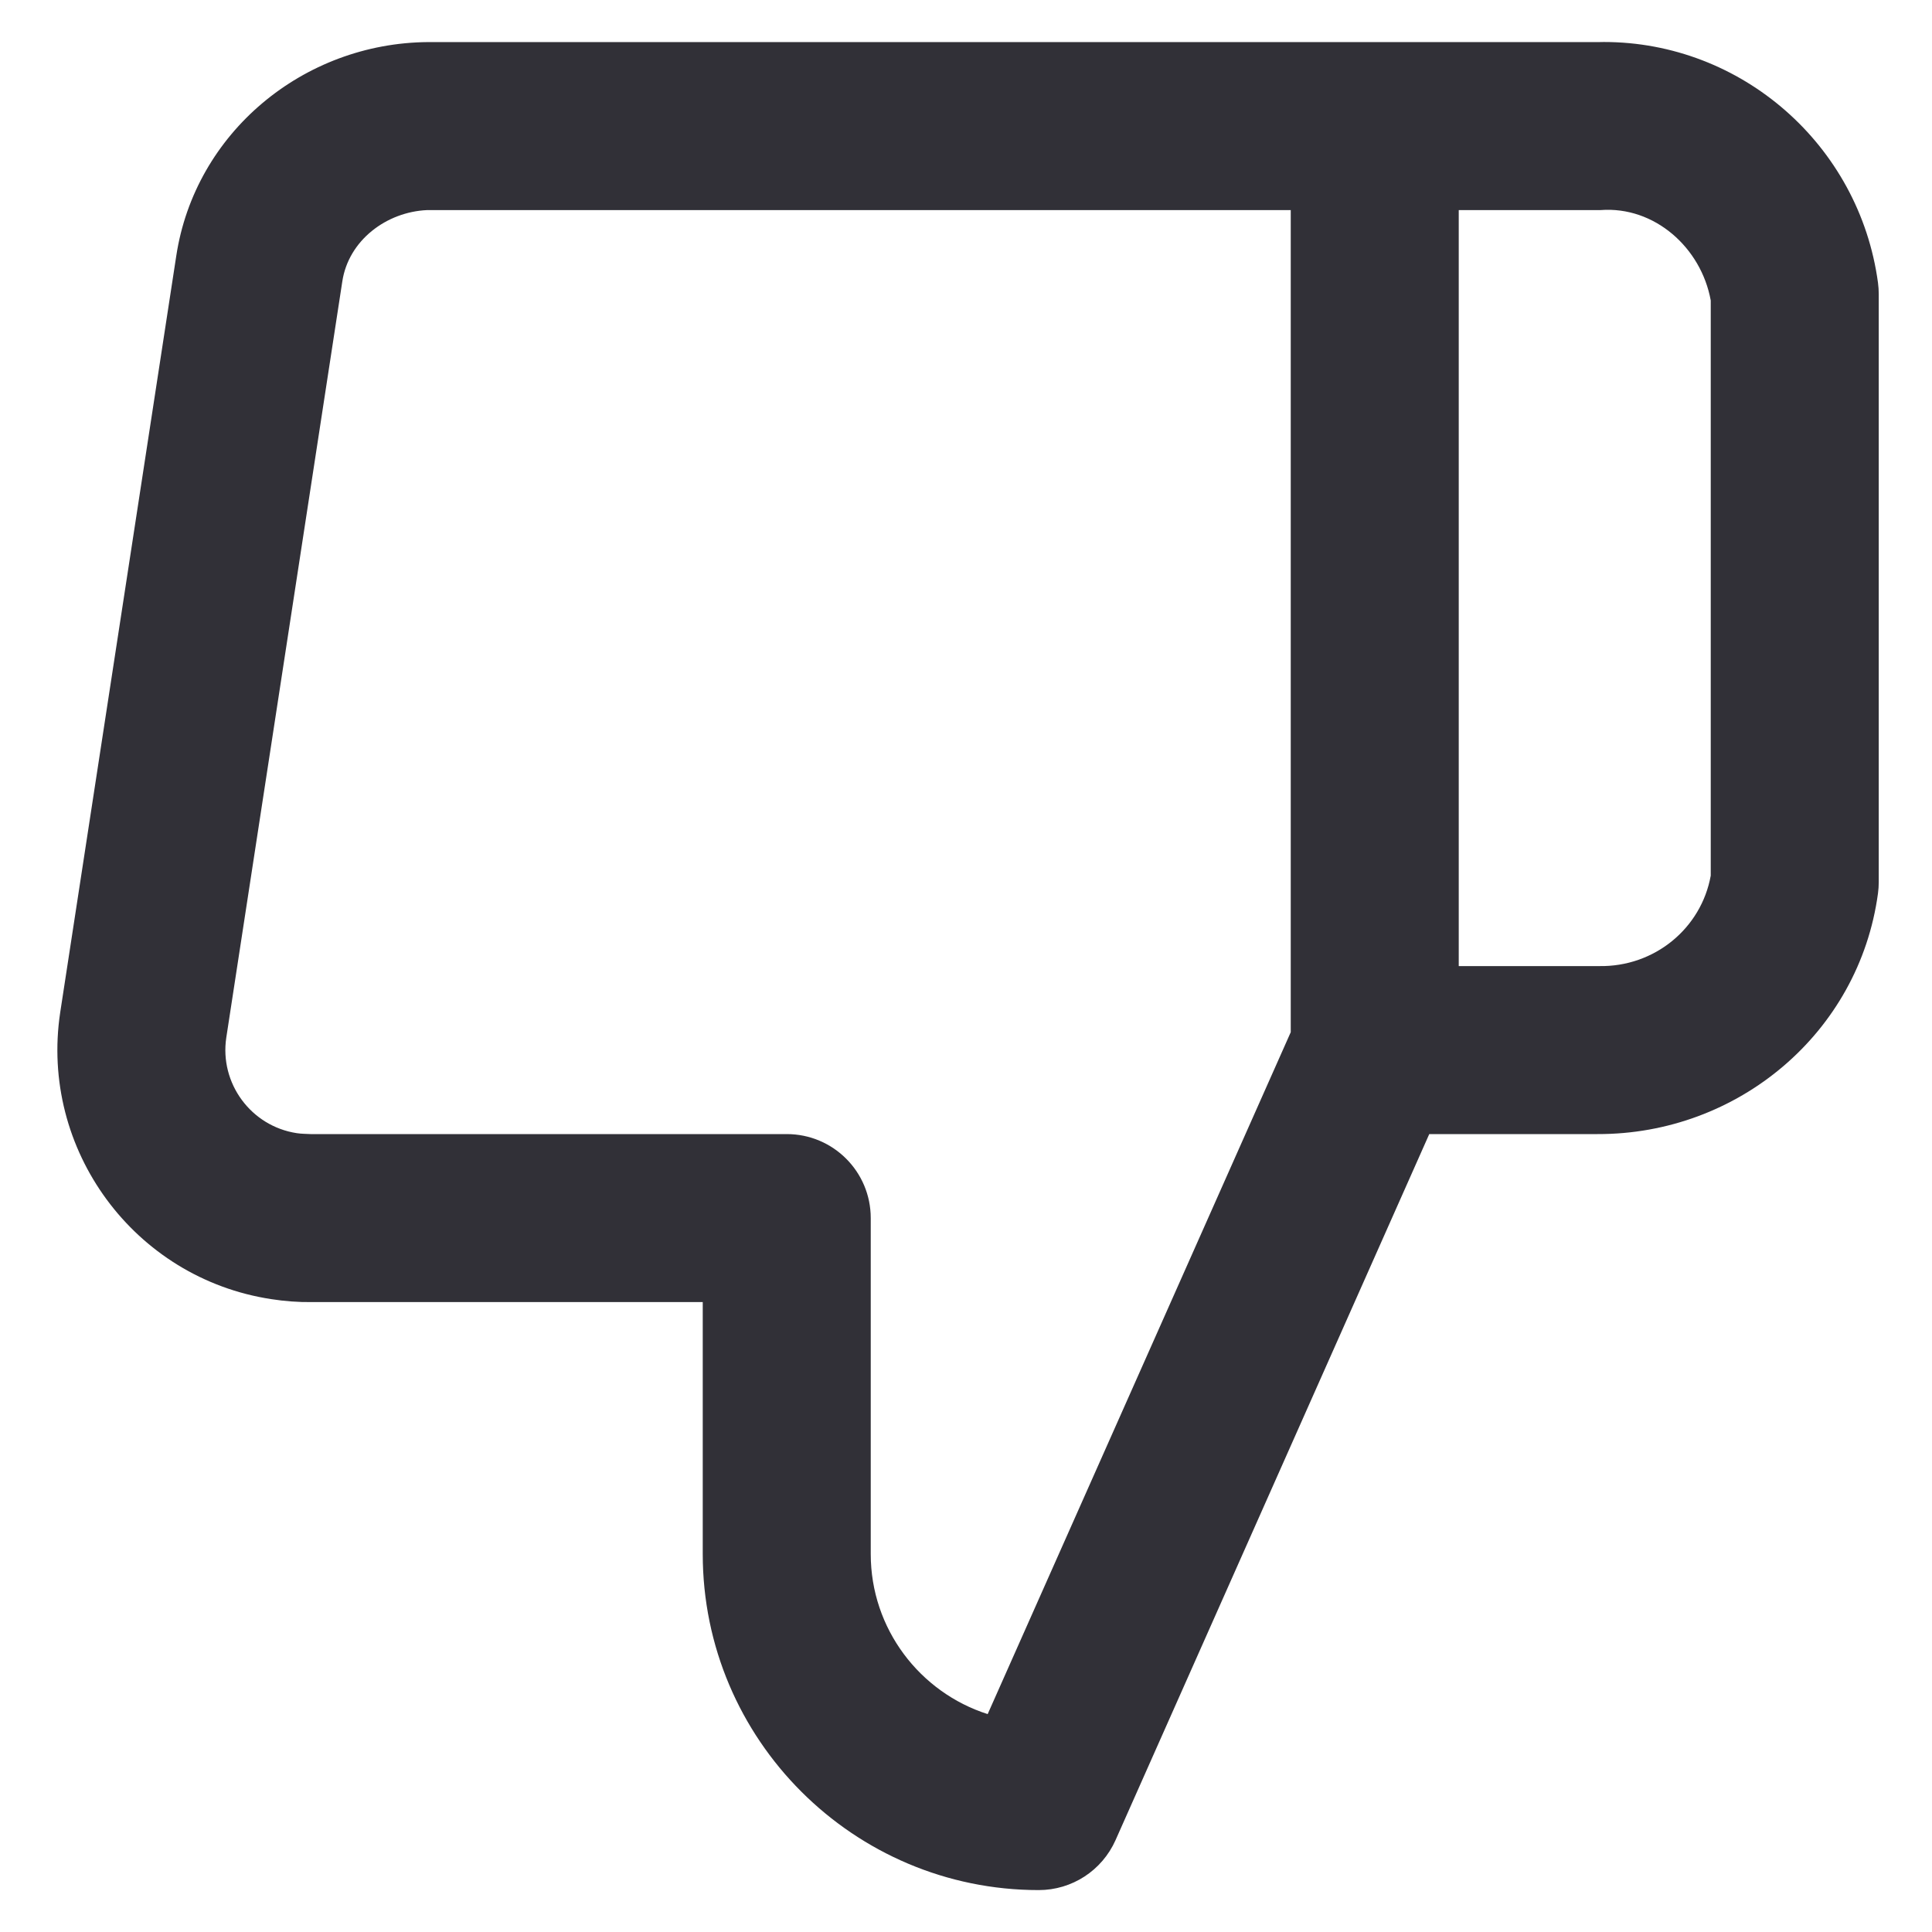 <svg width="23" height="23" viewBox="0 0 23 23" fill="none" xmlns="http://www.w3.org/2000/svg">
<path fill-rule="evenodd" clip-rule="evenodd" d="M20.366 10.424C20.253 11.052 19.696 11.513 19.036 11.501H17.366V2.501H19.054C19.696 2.452 20.252 2.948 20.366 3.577V10.424ZM15.366 12.288L11.758 20.406C10.951 20.148 10.366 19.391 10.366 18.501V14.501C10.366 13.948 9.918 13.501 9.366 13.501H3.697C3.651 13.498 3.59 13.499 3.533 13.49C2.988 13.407 2.612 12.896 2.694 12.352L4.075 3.351C4.149 2.861 4.601 2.522 5.086 2.501H15.366V12.288ZM22.357 3.366C22.135 1.723 20.73 0.5 19.094 0.5C19.075 0.5 19.055 0.5 19.036 0.501H5.097C3.61 0.511 2.32 1.581 2.098 3.049L0.717 12.051C0.47 13.686 1.598 15.218 3.23 15.466C3.39 15.491 3.553 15.503 3.706 15.501H8.366V18.501C8.366 20.707 10.16 22.501 12.366 22.501C12.762 22.501 13.119 22.268 13.28 21.907L17.015 13.501H19.018C20.688 13.506 22.132 12.298 22.357 10.635C22.363 10.591 22.366 10.546 22.366 10.501V3.501C22.366 3.456 22.363 3.411 22.357 3.366Z" fill="#313037"/>
</svg>

